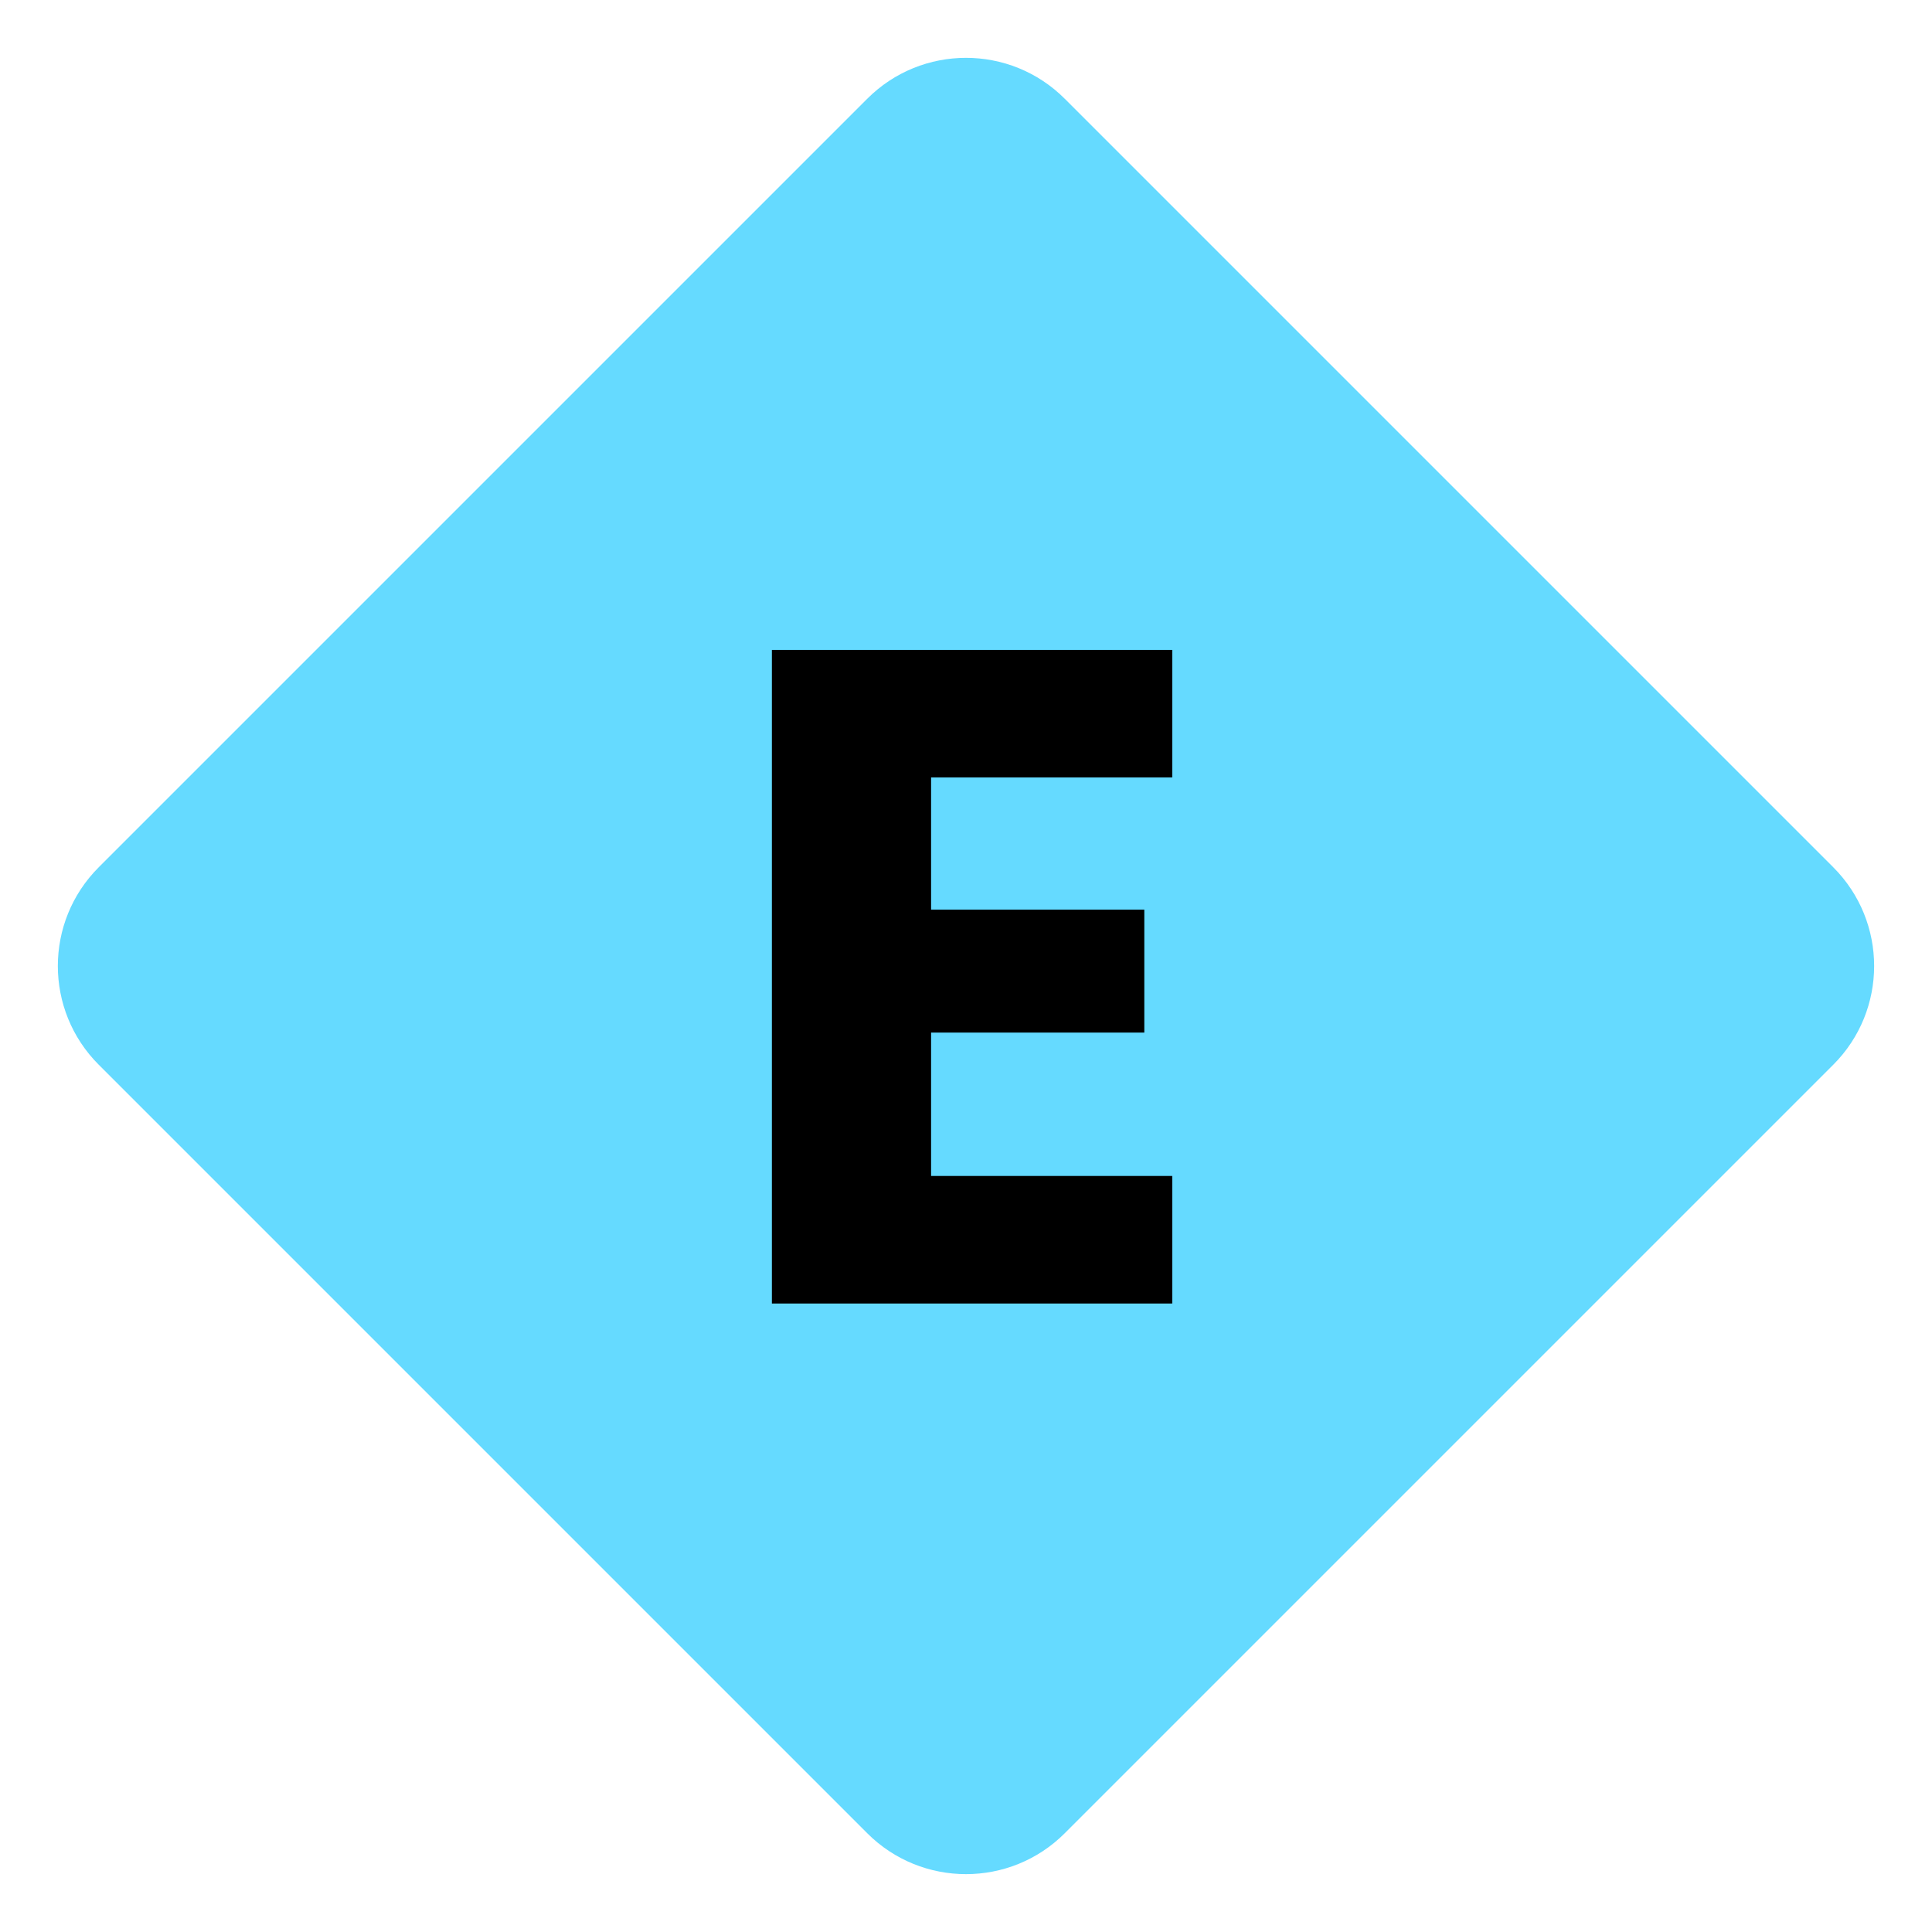 <svg width="83" height="83" viewBox="0 0 83 83" fill="none" xmlns="http://www.w3.org/2000/svg">
<path d="M37.257 4.243C39.6 1.899 43.4 1.899 45.743 4.243L78.757 37.257C81.1 39.6 81.1 43.4 78.757 45.743L45.743 78.757C43.4 81.1 39.6 81.1 37.257 78.757L4.243 45.743C1.899 43.4 1.899 39.6 4.243 37.257L37.257 4.243Z" fill="#65DAFF"/>
<path d="M40 33.4V39.08H49.16V44.36H40V50.52H50.36V56H33.16V27.92H50.36V33.4H40Z" fill="black"/>
</svg>
